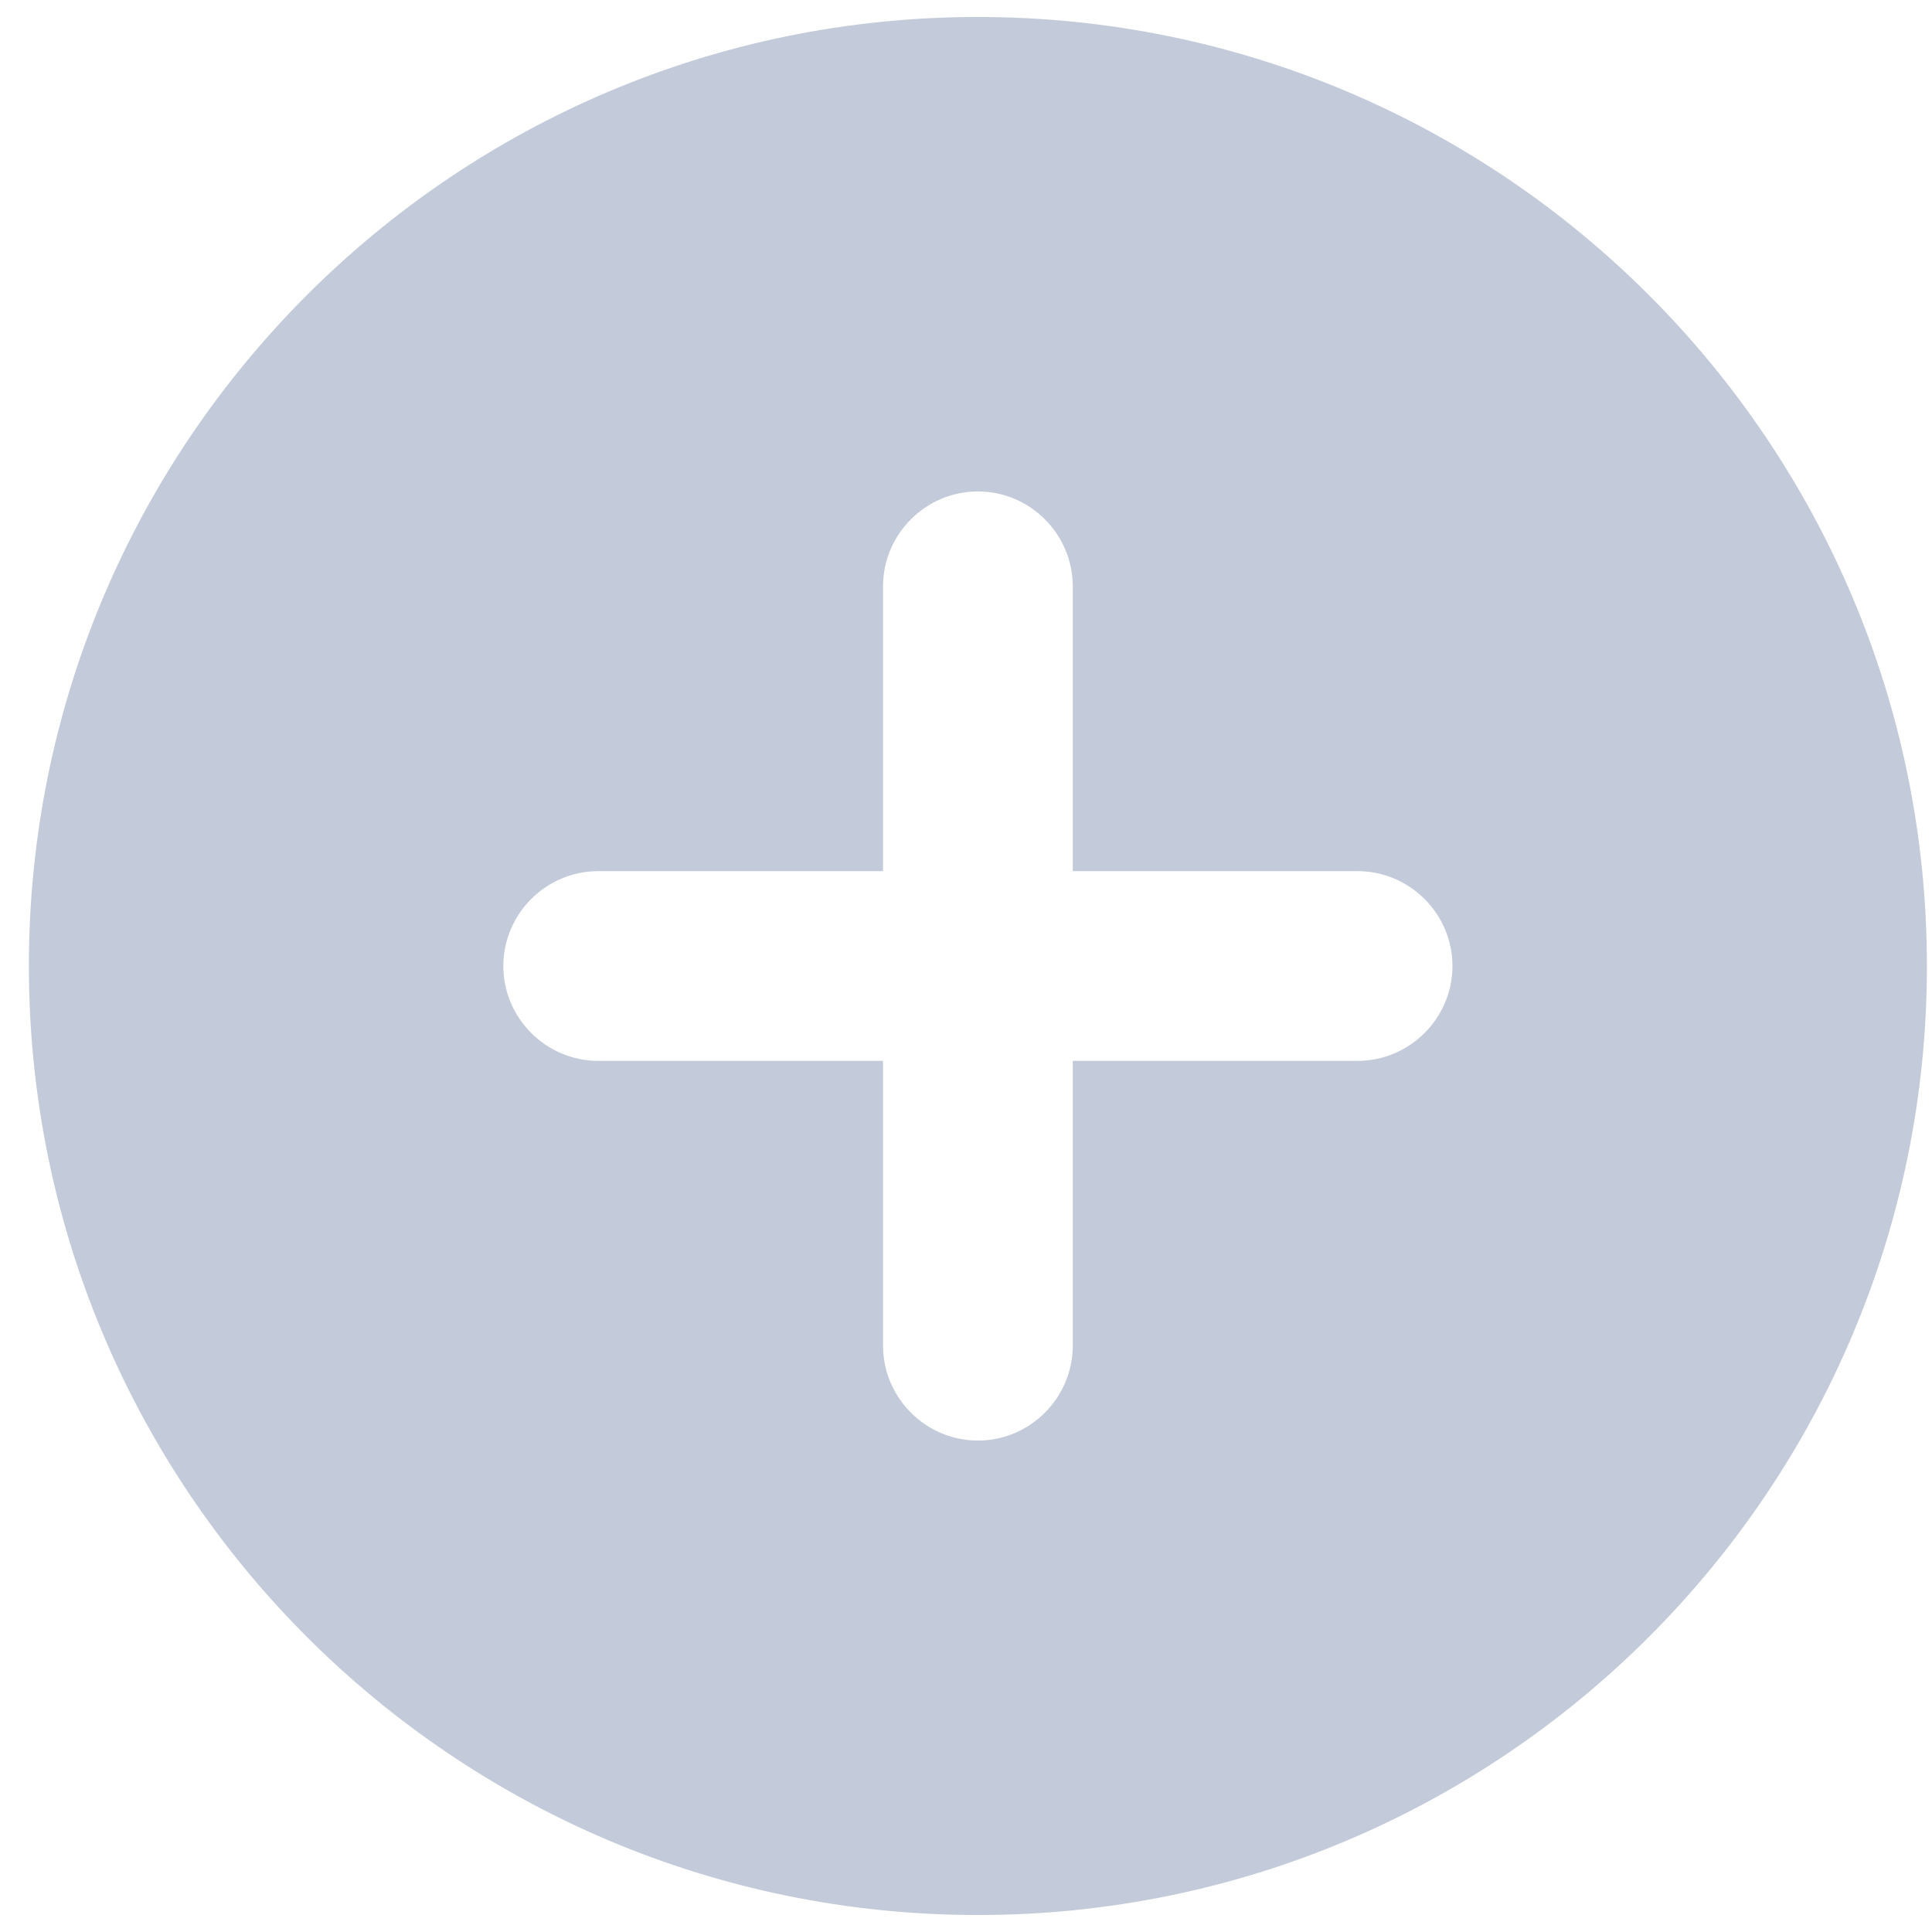 <svg width="19" height="19" viewBox="0 0 19 19" fill="none" xmlns="http://www.w3.org/2000/svg">
<path fill-rule="evenodd" clip-rule="evenodd" d="M9.617 0.167C4.465 0.167 0.284 4.348 0.284 9.5C0.284 14.652 4.465 18.833 9.617 18.833C14.769 18.833 18.95 14.652 18.95 9.5C18.95 4.348 14.769 0.167 9.617 0.167ZM13.35 10.433H10.55V13.233C10.55 13.747 10.13 14.167 9.617 14.167C9.104 14.167 8.684 13.747 8.684 13.233V10.433H5.884C5.37 10.433 4.95 10.013 4.95 9.5C4.95 8.987 5.37 8.567 5.884 8.567H8.684V5.767C8.684 5.253 9.104 4.833 9.617 4.833C10.13 4.833 10.55 5.253 10.55 5.767V8.567H13.35C13.864 8.567 14.284 8.987 14.284 9.5C14.284 10.013 13.864 10.433 13.35 10.433Z" fill="#C3CAD9"/>
</svg>
